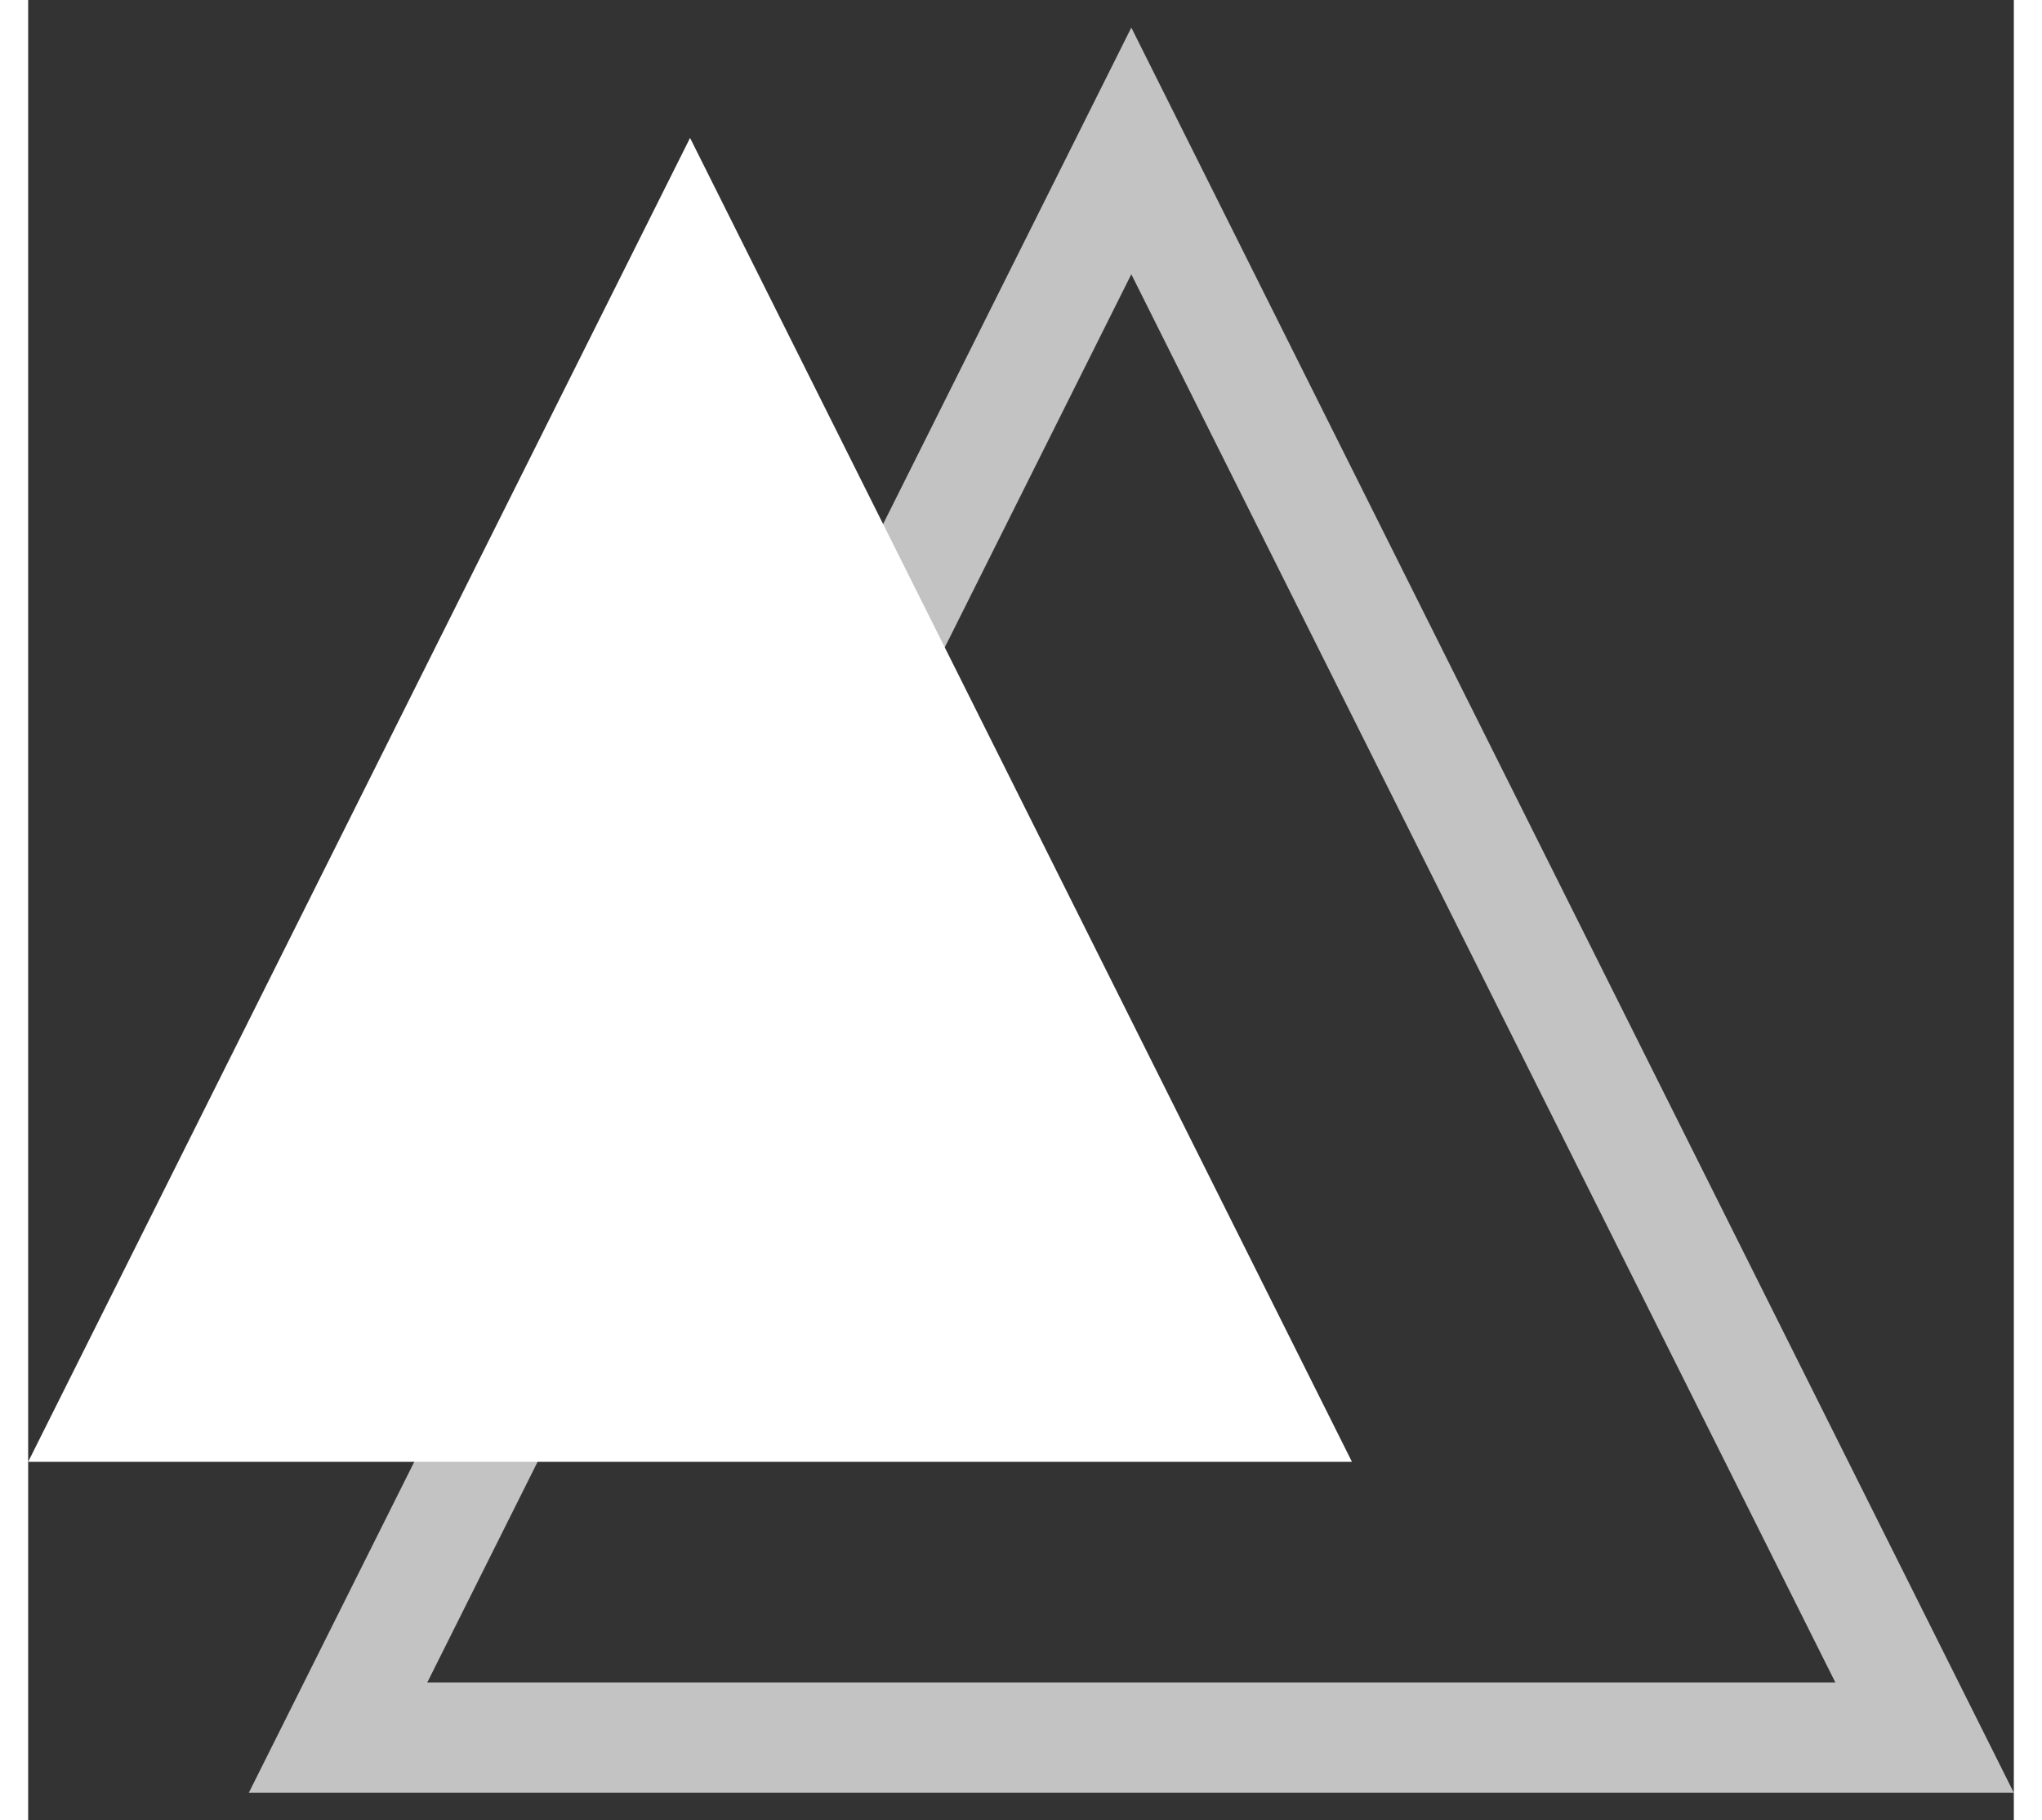 <?xml version="1.0" encoding="UTF-8"?><svg width="58px" height="51.7px" viewBox="0 0 36 33" xmlns="http://www.w3.org/2000/svg" xmlns:xlink="http://www.w3.org/1999/xlink"><rect x="0" y="0" width="36" height="33" fill="#333333" stroke="none"/><g transform="translate(0 .5)" fill="none" fill-rule="evenodd"><path d="M20 2.236L5.618 31h28.764L20 2.236z" stroke="#c3c3c3" stroke-width="2"/><path fill="#fff" d="M12 2l12 24H0"/></g></svg>
